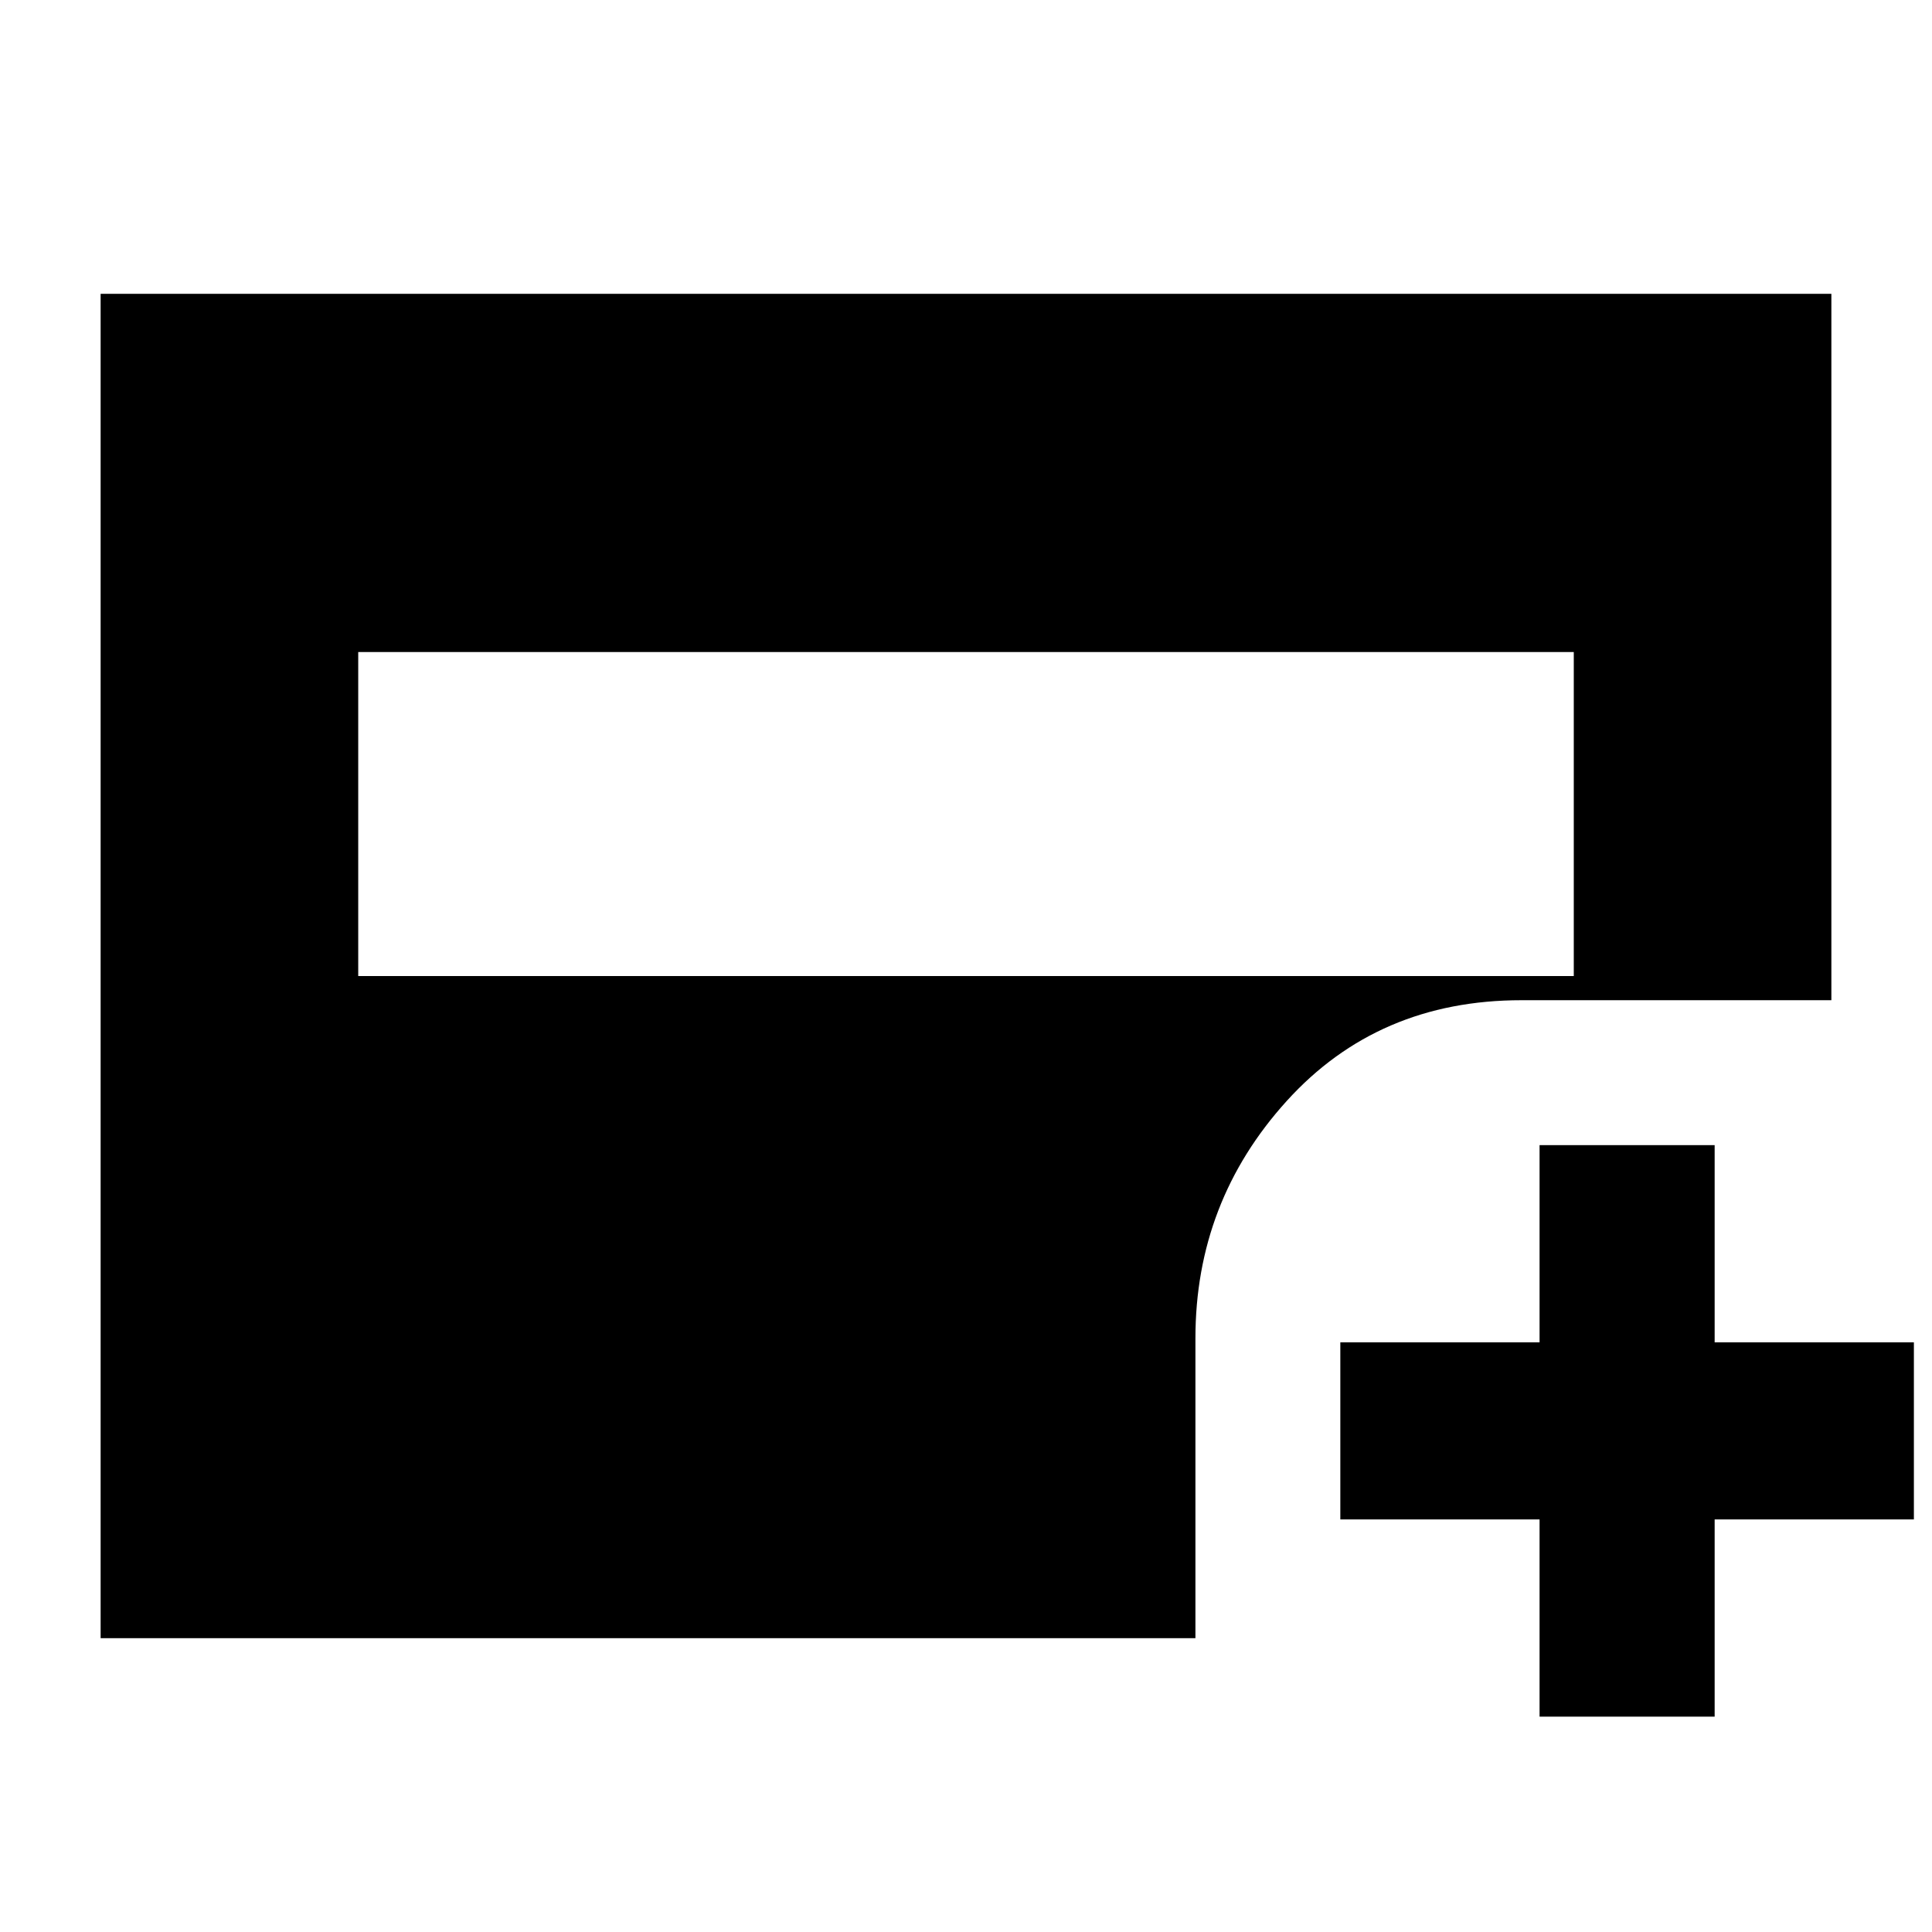 <svg xmlns="http://www.w3.org/2000/svg" height="20" viewBox="0 -960 960 960" width="20"><path d="M178-475h604v-161H178v161Zm587 368v-98h-99v-88h99v-98h87v98h99v88h-99v98h-87ZM50-146v-668h860v351H756q-71.28 0-116.64 50.07Q594-362.87 594-295v149H50Z"/></svg>